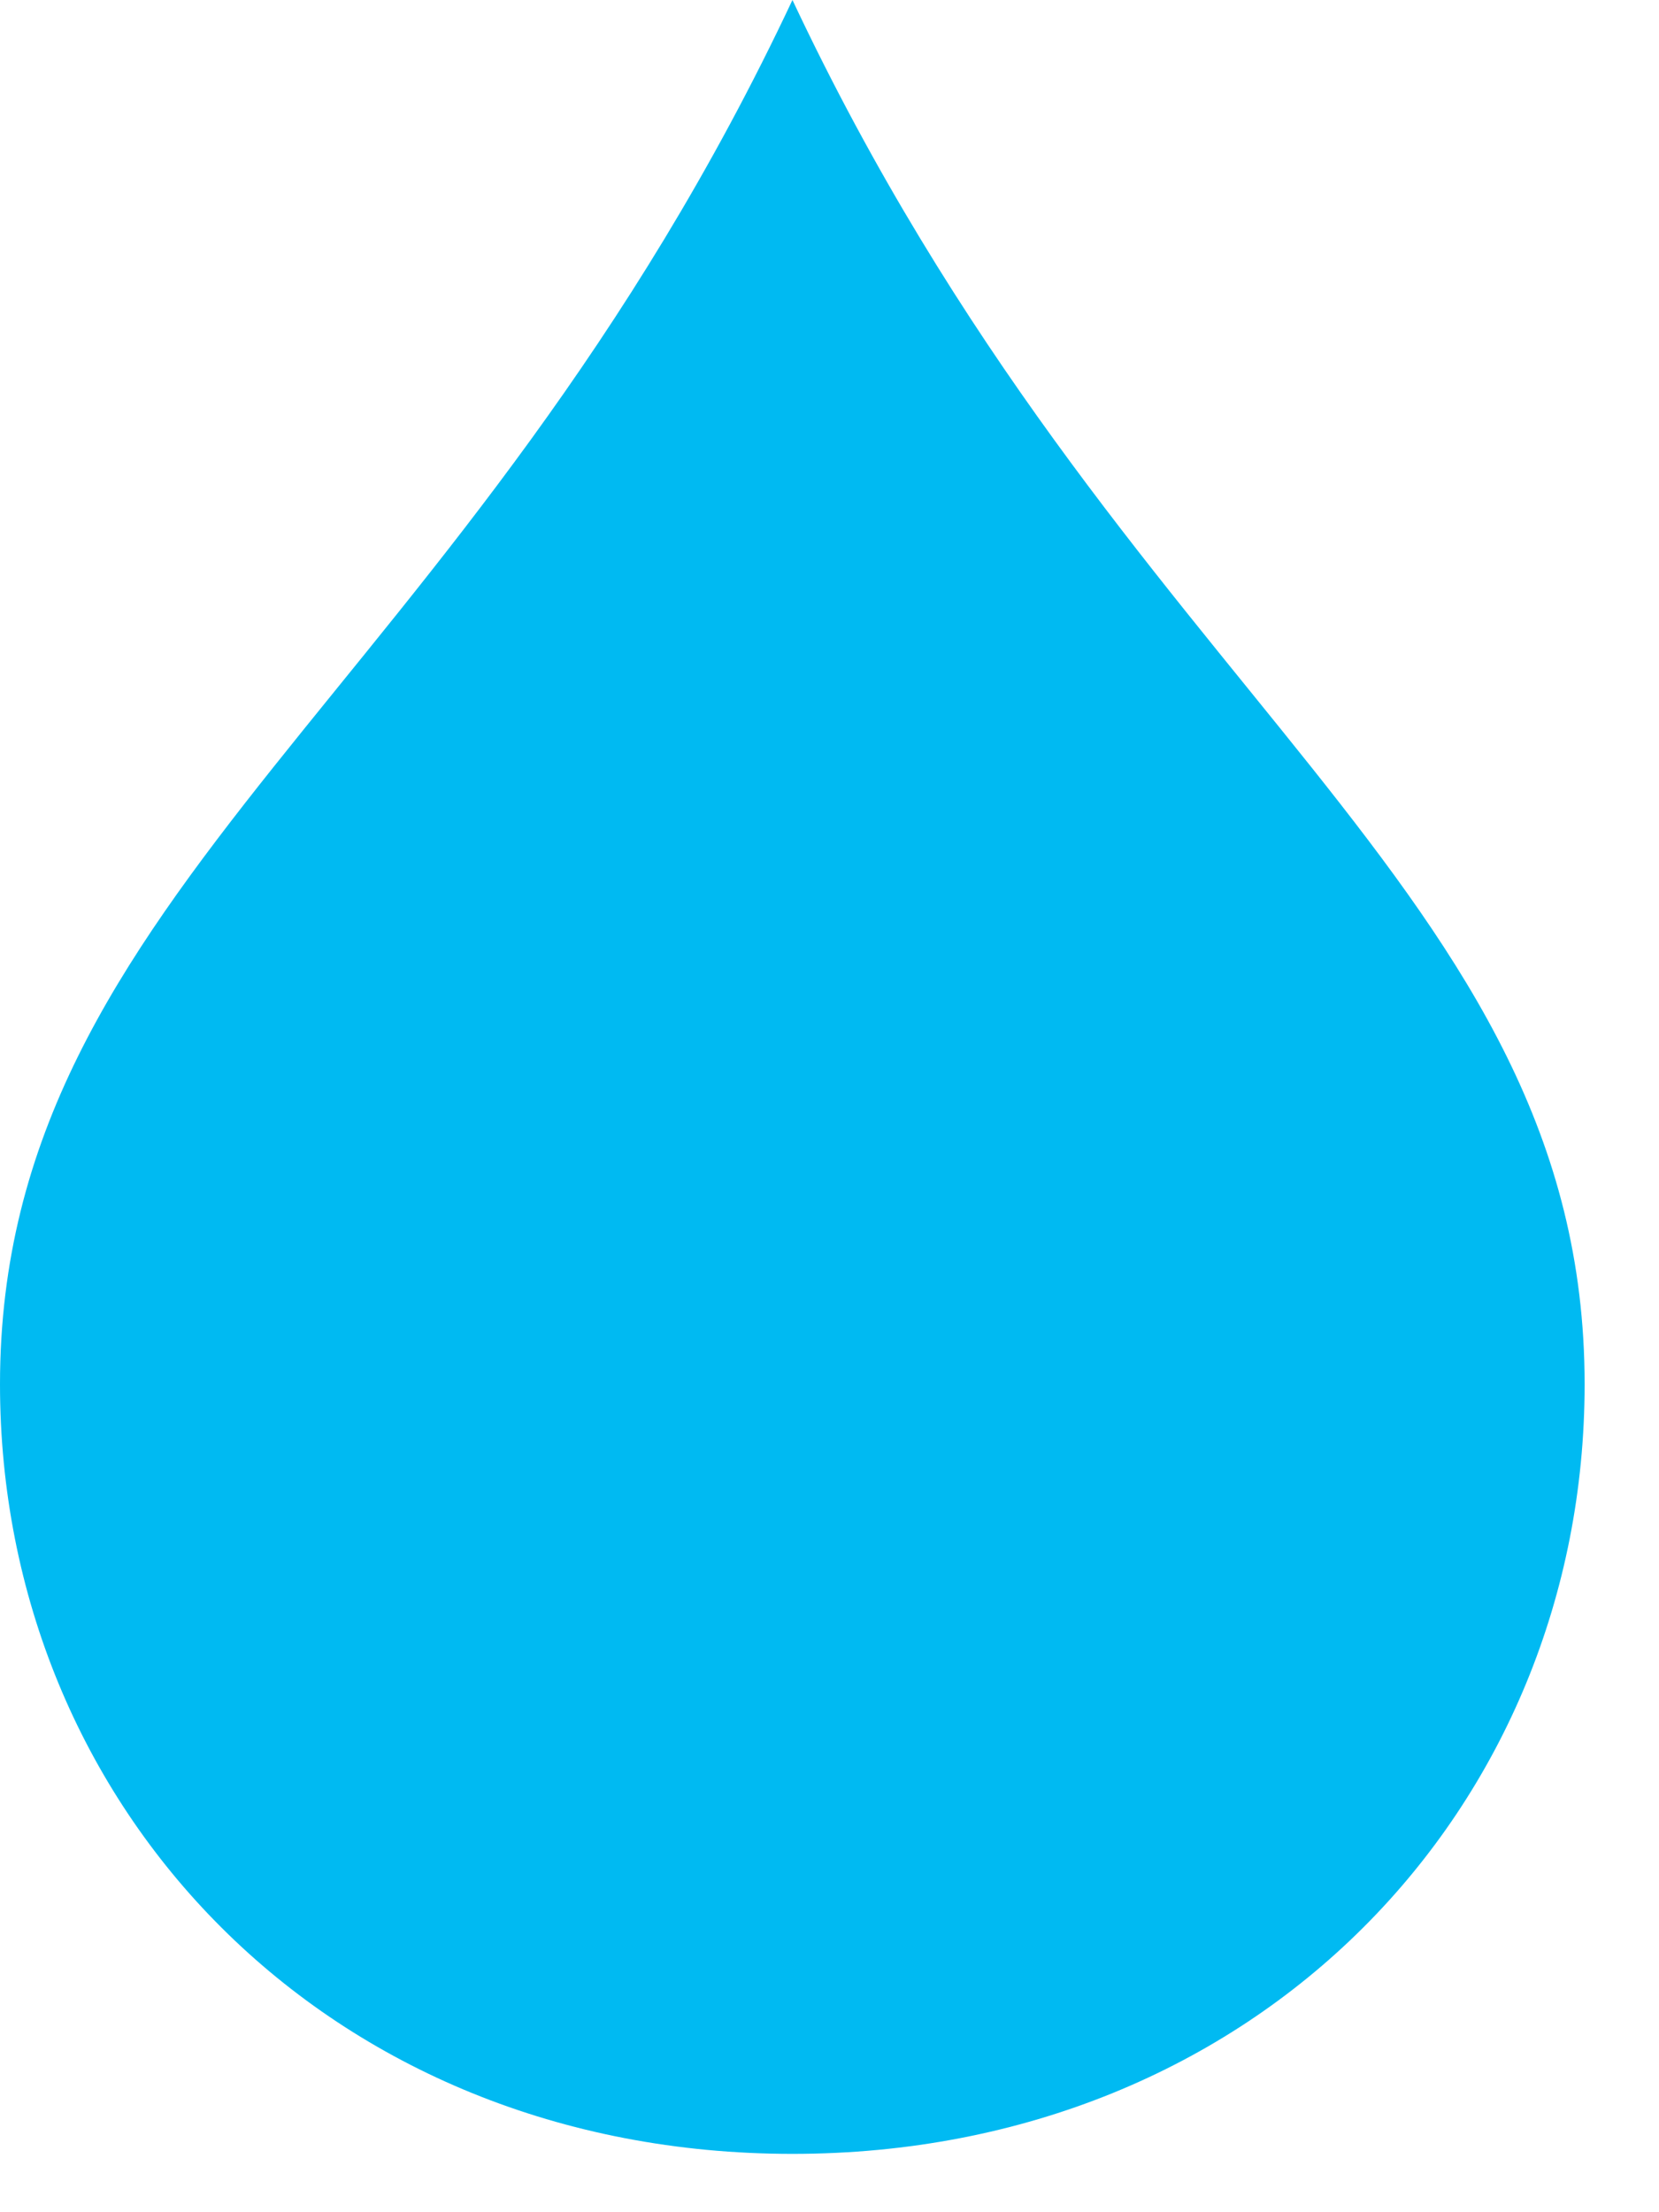 <svg width="12" height="16" viewBox="0 0 12 16" fill="none" xmlns="http://www.w3.org/2000/svg">
<path fill-rule="evenodd" clip-rule="evenodd" d="M5.732 0C3.37 5.023 0 6.427 0 10.012C0 13.071 2.363 15.578 5.732 15.578C9.099 15.578 11.462 13.071 11.462 10.012C11.462 6.427 8.094 5.023 5.732 0Z" fill="#00BAF2"/>
</svg>
